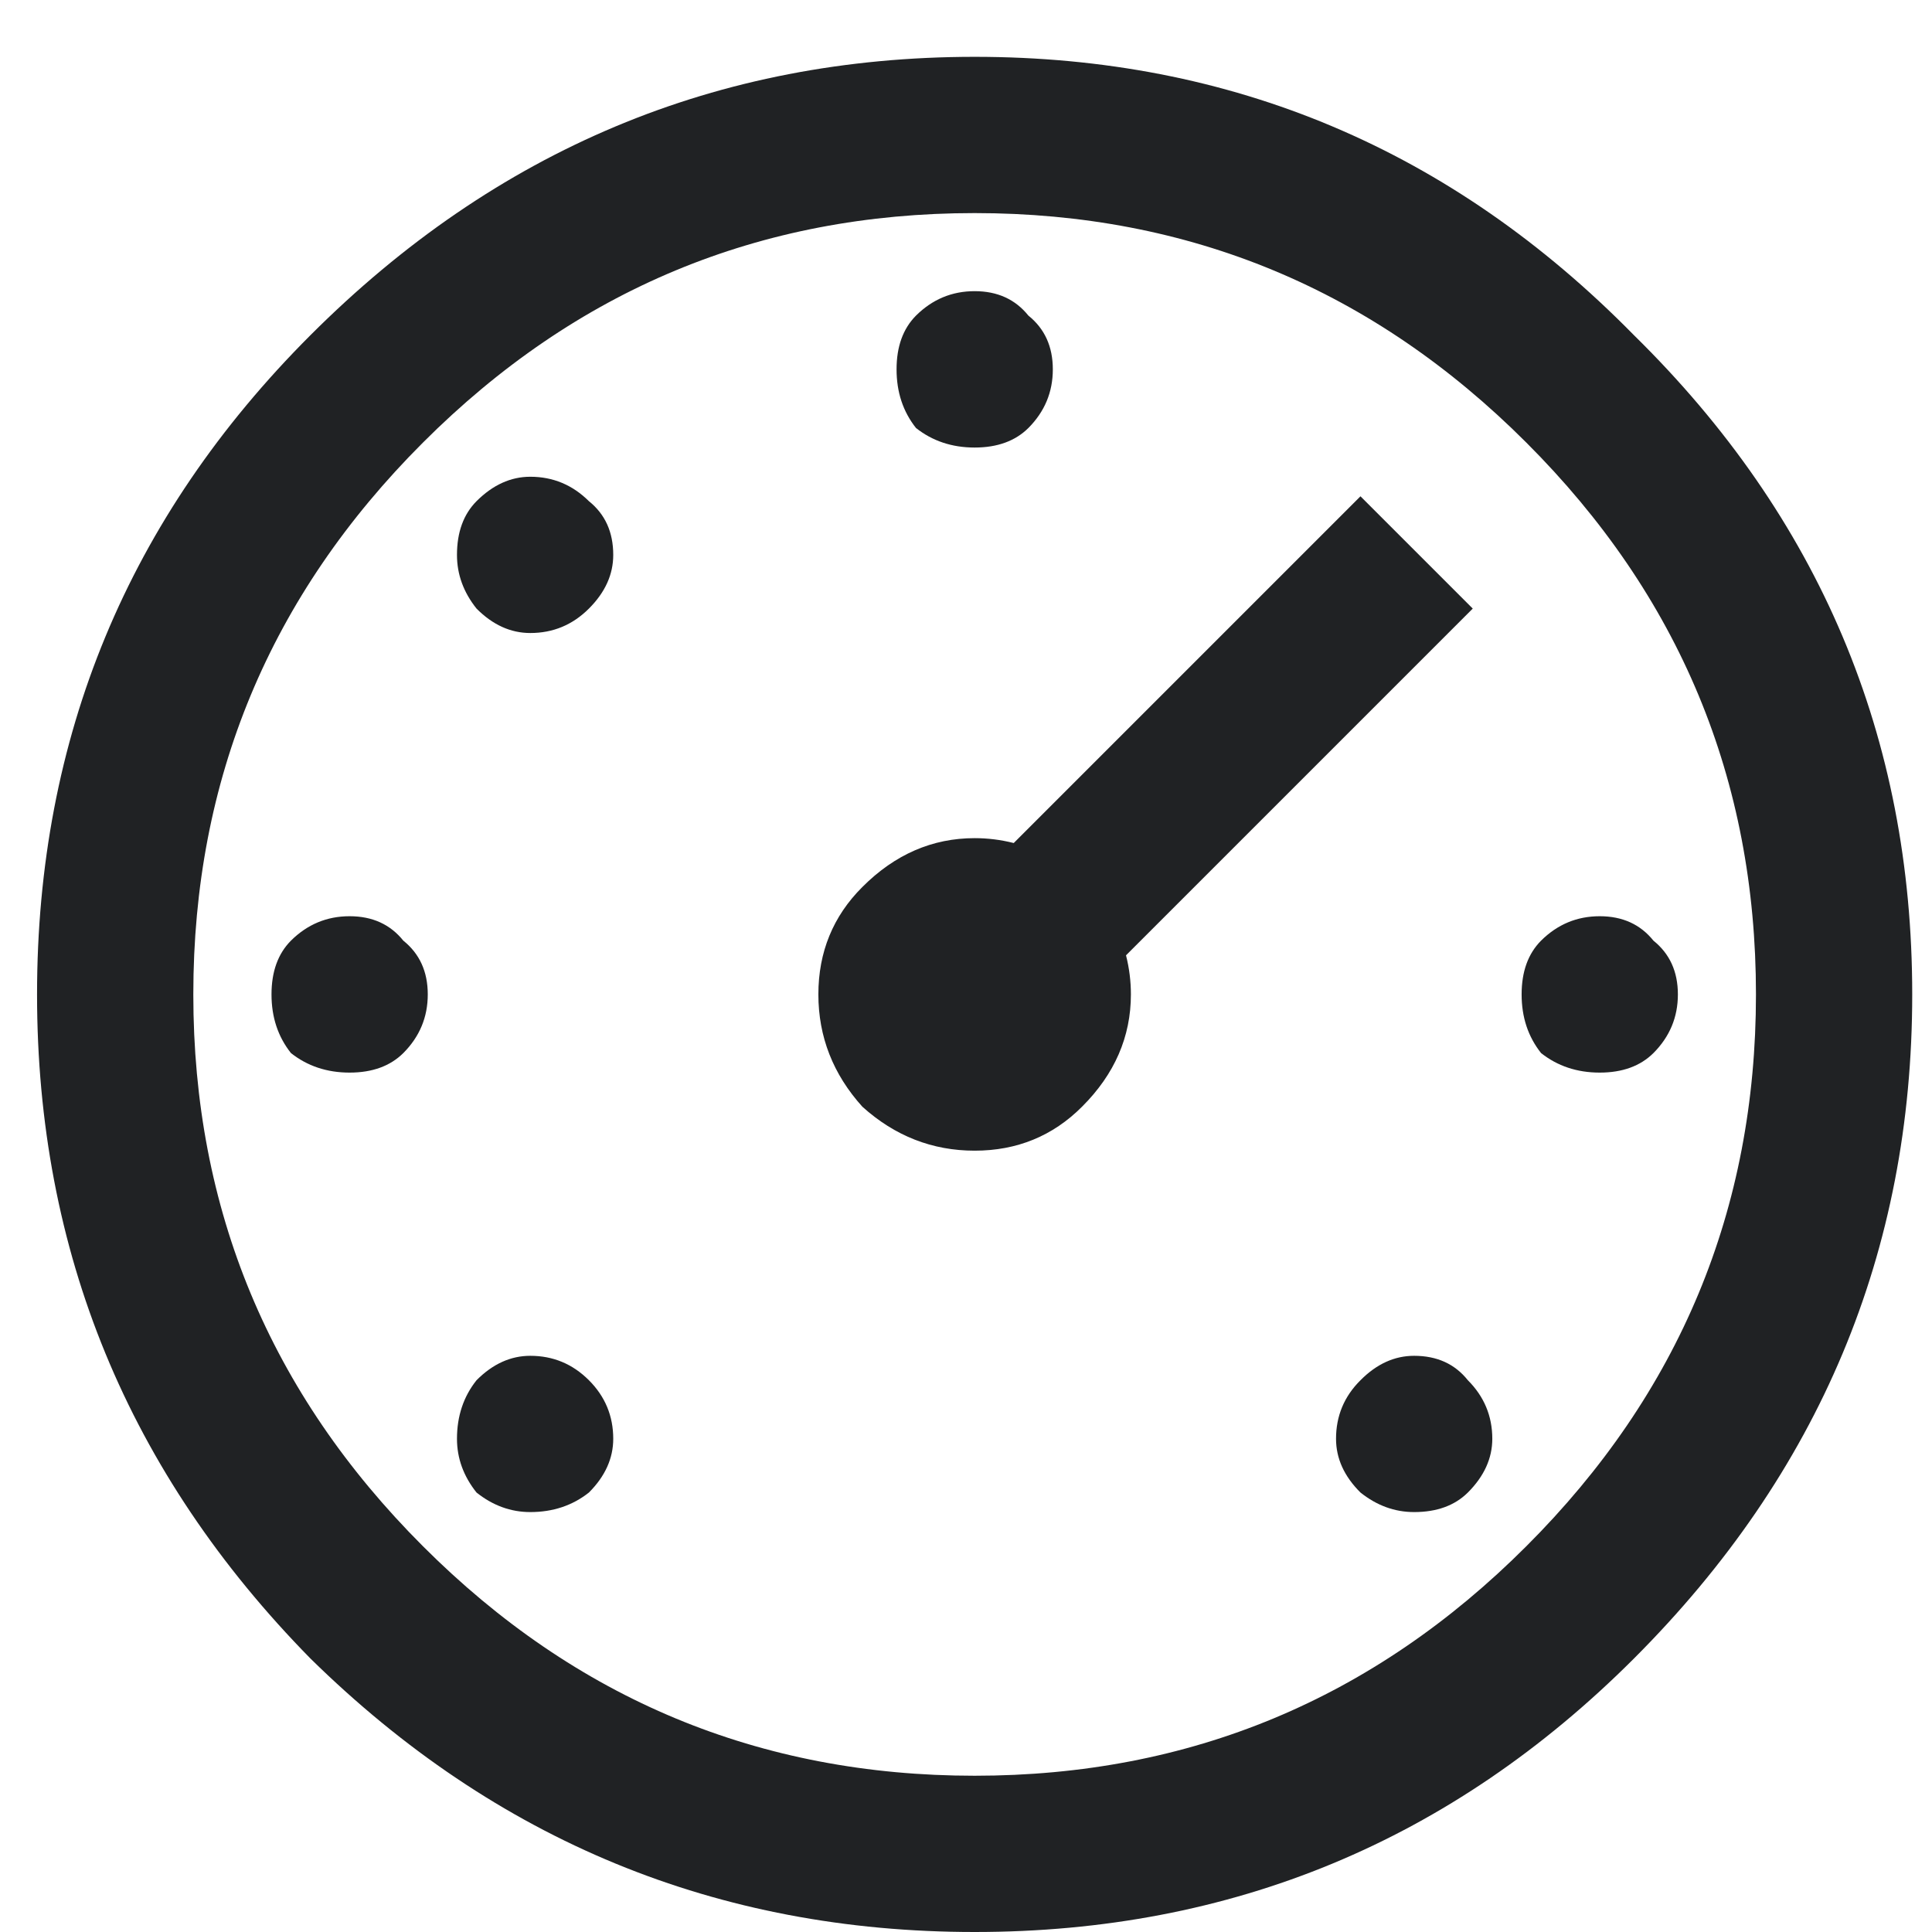 <svg width="17" height="17" viewBox="0 0 17 17" fill="none" xmlns="http://www.w3.org/2000/svg">
<path d="M2.732 2.949C4.365 1.316 6.313 0.5 8.576 0.5C10.839 0.5 12.773 1.316 14.377 2.949C16.01 4.553 16.826 6.487 16.826 8.75C16.826 11.013 16.01 12.961 14.377 14.594C12.773 16.198 10.839 17 8.576 17C6.313 17 4.365 16.198 2.732 14.594C1.128 12.961 0.326 11.013 0.326 8.75C0.326 6.487 1.128 4.553 2.732 2.949ZM13.431 3.895C12.085 2.548 10.467 1.875 8.576 1.875C6.685 1.875 5.067 2.548 3.721 3.895C2.374 5.241 1.701 6.859 1.701 8.75C1.701 10.641 2.374 12.259 3.721 13.605C5.067 14.952 6.685 15.625 8.576 15.625C10.467 15.625 12.085 14.952 13.431 13.605C14.778 12.259 15.451 10.641 15.451 8.75C15.451 6.859 14.778 5.241 13.431 3.895ZM8.06 2.777C8.204 2.634 8.376 2.562 8.576 2.562C8.777 2.562 8.934 2.634 9.049 2.777C9.192 2.892 9.264 3.049 9.264 3.25C9.264 3.451 9.192 3.622 9.049 3.766C8.934 3.88 8.777 3.938 8.576 3.938C8.376 3.938 8.204 3.88 8.06 3.766C7.946 3.622 7.889 3.451 7.889 3.25C7.889 3.049 7.946 2.892 8.06 2.777ZM4.193 4.41C4.336 4.267 4.494 4.195 4.666 4.195C4.866 4.195 5.038 4.267 5.182 4.41C5.325 4.525 5.396 4.682 5.396 4.883C5.396 5.055 5.325 5.212 5.182 5.355C5.038 5.499 4.866 5.57 4.666 5.57C4.494 5.57 4.336 5.499 4.193 5.355C4.079 5.212 4.021 5.055 4.021 4.883C4.021 4.682 4.079 4.525 4.193 4.41ZM11.971 4.367L12.959 5.355L9.908 8.406C9.937 8.521 9.951 8.635 9.951 8.75C9.951 9.122 9.808 9.452 9.521 9.738C9.264 9.996 8.948 10.125 8.576 10.125C8.204 10.125 7.874 9.996 7.588 9.738C7.33 9.452 7.201 9.122 7.201 8.75C7.201 8.378 7.33 8.062 7.588 7.805C7.874 7.518 8.204 7.375 8.576 7.375C8.691 7.375 8.805 7.389 8.92 7.418L11.971 4.367ZM2.56 8.277C2.704 8.134 2.876 8.062 3.076 8.062C3.277 8.062 3.434 8.134 3.549 8.277C3.692 8.392 3.764 8.549 3.764 8.75C3.764 8.951 3.692 9.122 3.549 9.266C3.434 9.38 3.277 9.438 3.076 9.438C2.876 9.438 2.704 9.38 2.56 9.266C2.446 9.122 2.389 8.951 2.389 8.75C2.389 8.549 2.446 8.392 2.56 8.277ZM13.56 8.277C13.704 8.134 13.876 8.062 14.076 8.062C14.277 8.062 14.434 8.134 14.549 8.277C14.692 8.392 14.764 8.549 14.764 8.75C14.764 8.951 14.692 9.122 14.549 9.266C14.434 9.38 14.277 9.438 14.076 9.438C13.876 9.438 13.704 9.38 13.56 9.266C13.446 9.122 13.389 8.951 13.389 8.75C13.389 8.549 13.446 8.392 13.56 8.277ZM4.193 12.145C4.336 12.001 4.494 11.93 4.666 11.93C4.866 11.93 5.038 12.001 5.182 12.145C5.325 12.288 5.396 12.46 5.396 12.66C5.396 12.832 5.325 12.99 5.182 13.133C5.038 13.247 4.866 13.305 4.666 13.305C4.494 13.305 4.336 13.247 4.193 13.133C4.079 12.99 4.021 12.832 4.021 12.66C4.021 12.46 4.079 12.288 4.193 12.145ZM11.971 12.145C12.114 12.001 12.271 11.93 12.443 11.93C12.644 11.93 12.801 12.001 12.916 12.145C13.059 12.288 13.131 12.46 13.131 12.66C13.131 12.832 13.059 12.99 12.916 13.133C12.801 13.247 12.644 13.305 12.443 13.305C12.271 13.305 12.114 13.247 11.971 13.133C11.827 12.99 11.756 12.832 11.756 12.66C11.756 12.46 11.827 12.288 11.971 12.145Z" fill="#202224"/>
</svg>
